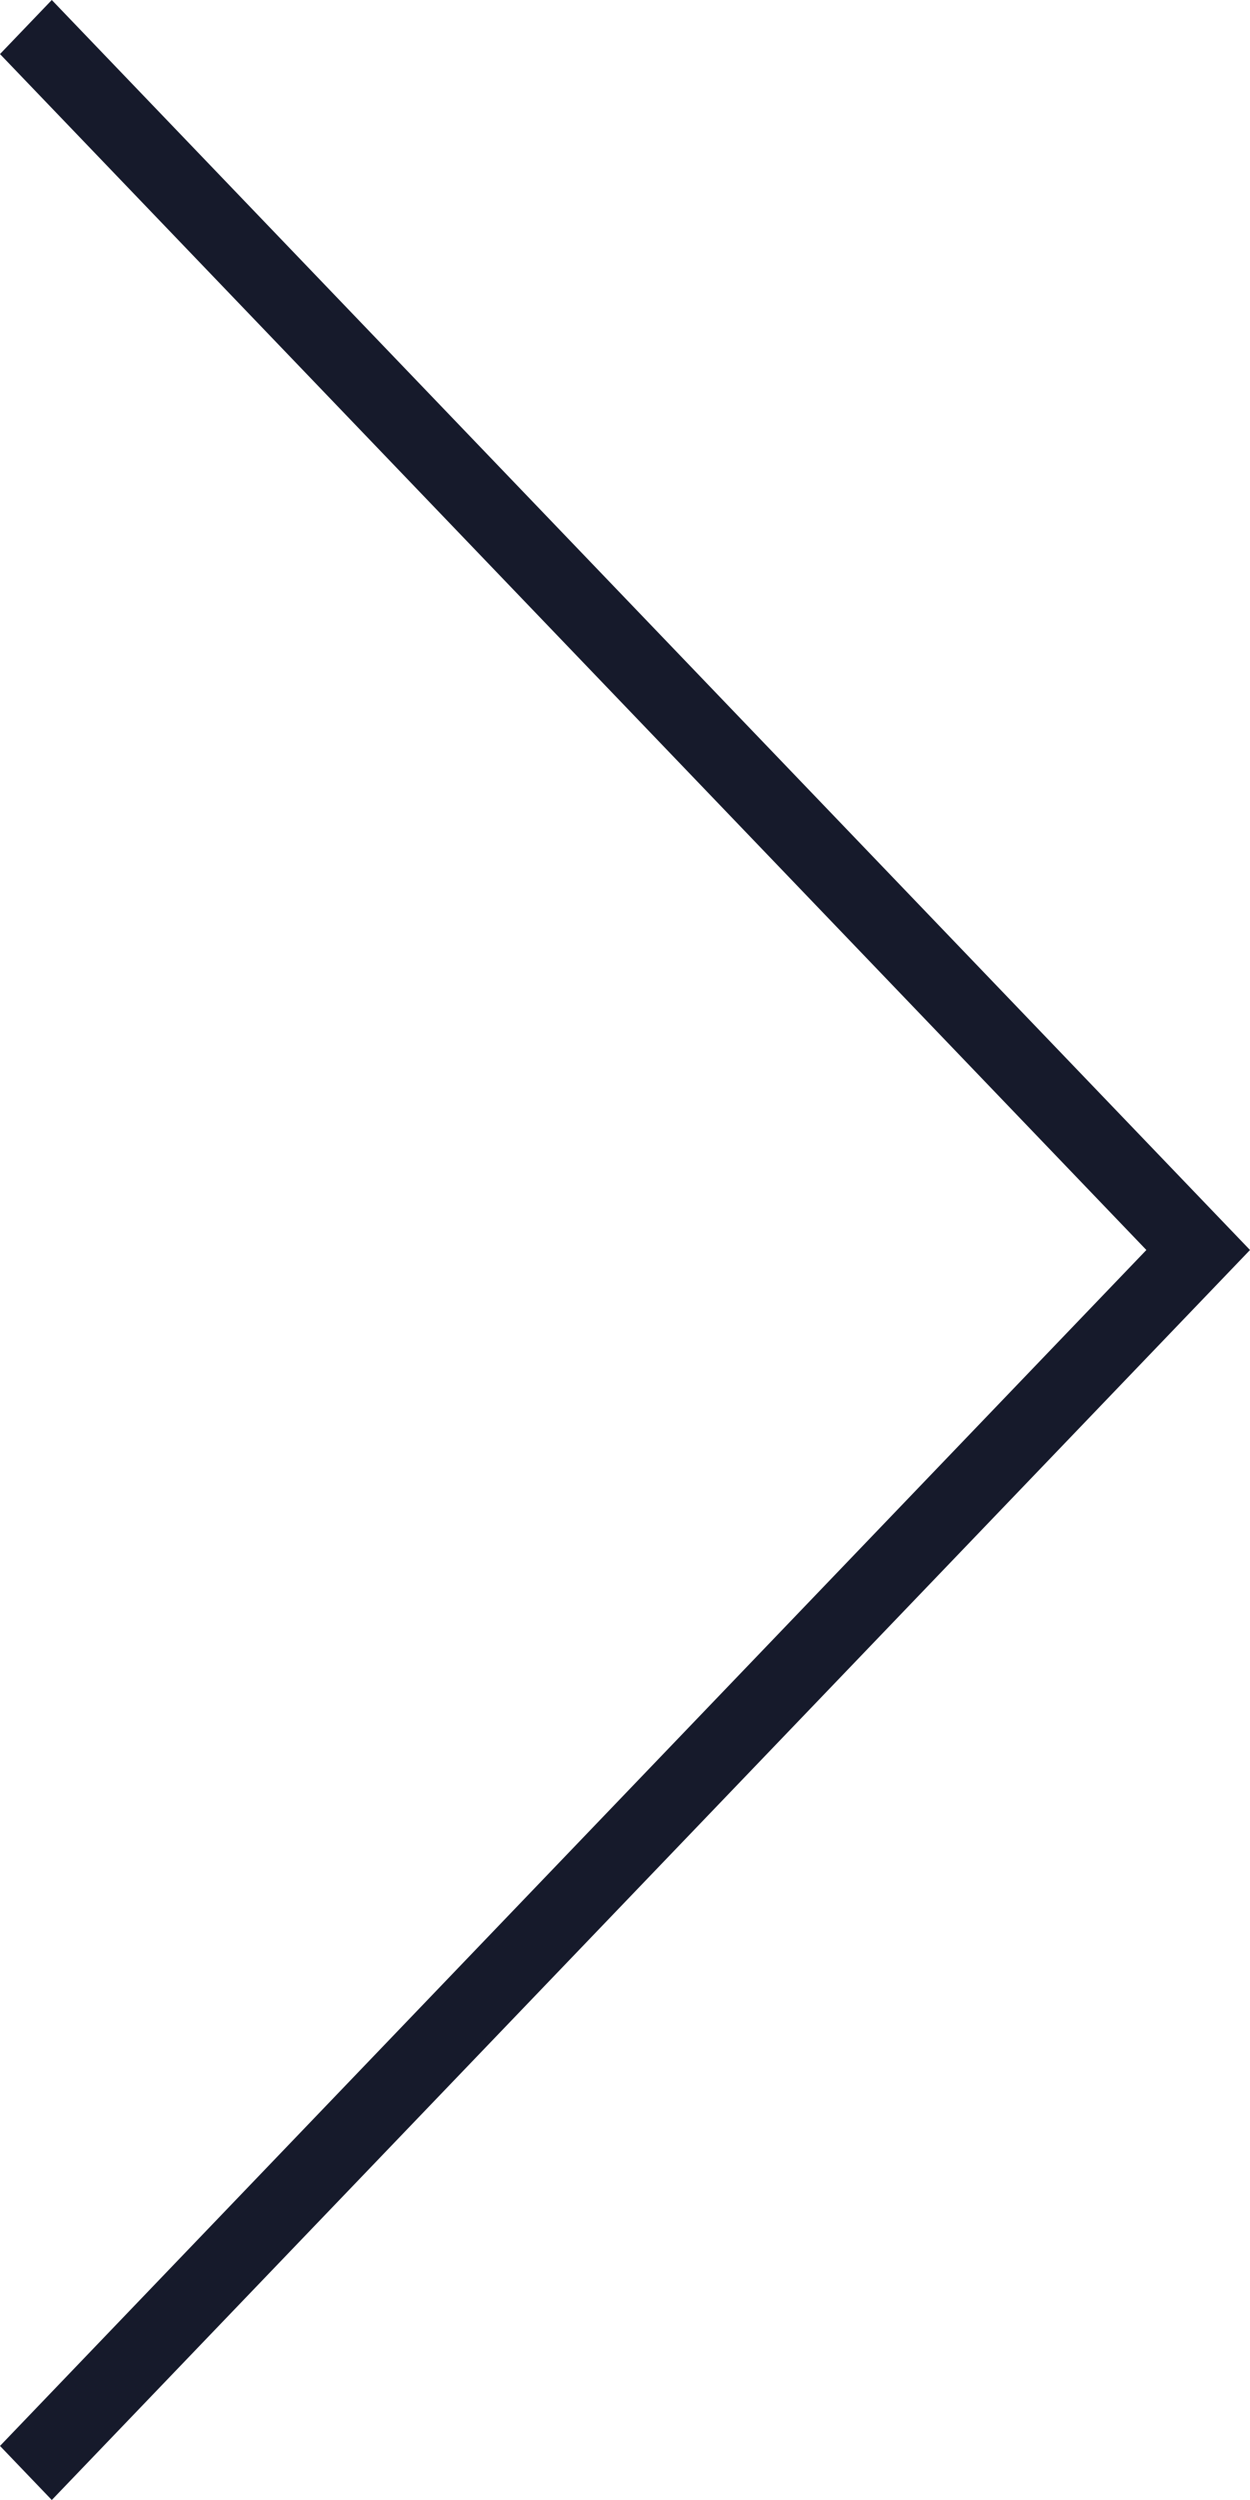 <svg xmlns="http://www.w3.org/2000/svg" width="32" height="64" fill="none"><path fill="#161A2B" fill-rule="evenodd" d="M1.326 0 32 32 1.326 64 0 62.616 29.347 32 0 1.384 1.326 0Z" clip-rule="evenodd"/></svg>